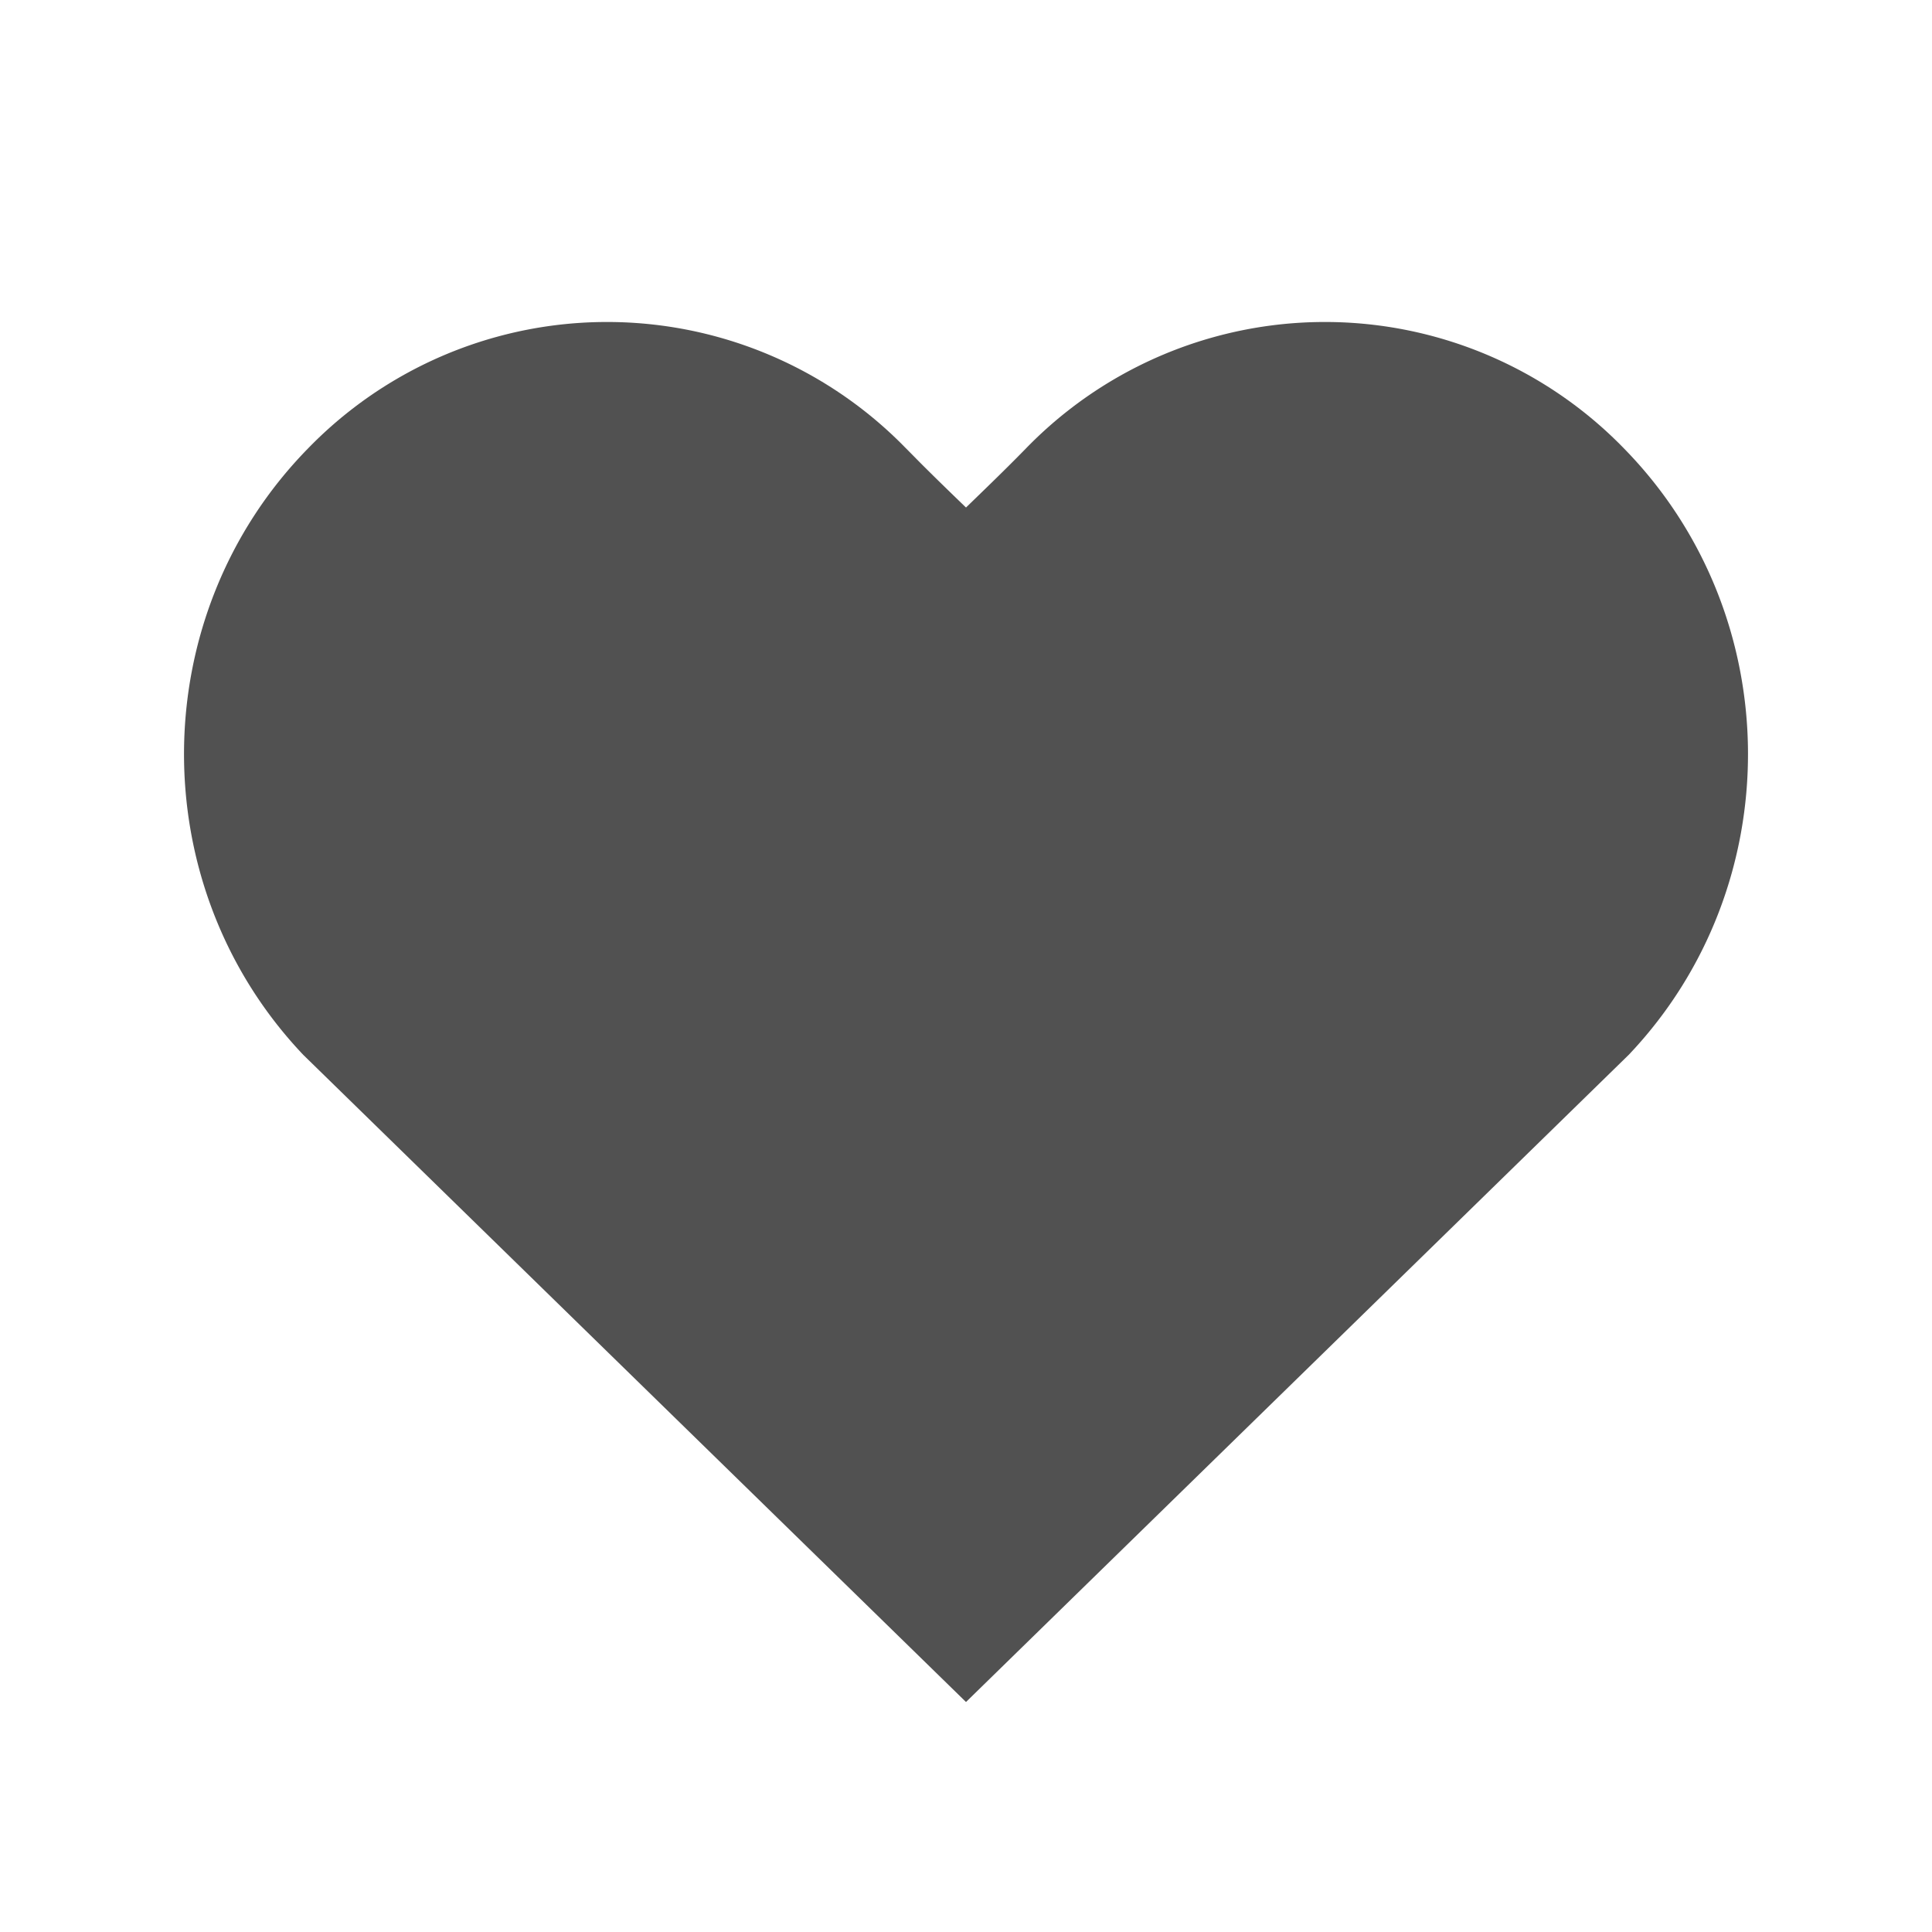 <?xml version="1.0" standalone="no"?><!DOCTYPE svg PUBLIC "-//W3C//DTD SVG 1.1//EN" "http://www.w3.org/Graphics/SVG/1.1/DTD/svg11.dtd"><svg t="1711549670839" class="icon" viewBox="0 0 1024 1024" version="1.1" xmlns="http://www.w3.org/2000/svg" p-id="11692" width="48" height="48" xmlns:xlink="http://www.w3.org/1999/xlink"><path d="M480.305 237.739l7.582 7.68c6.827 6.827 14.872 14.677 24.113 23.576l10.508-10.191c8.29-8.046 15.36-15.067 21.211-21.065a220.891 220.891 0 0 1 317.074 0c86.747 88.6 87.576 231.765 2.438 321.365L512 902.095 160.768 559.128c-85.114-89.624-84.309-232.789 2.438-321.39a220.891 220.891 0 0 1 317.074 0z" p-id="11693" fill="#515151"></path></svg>